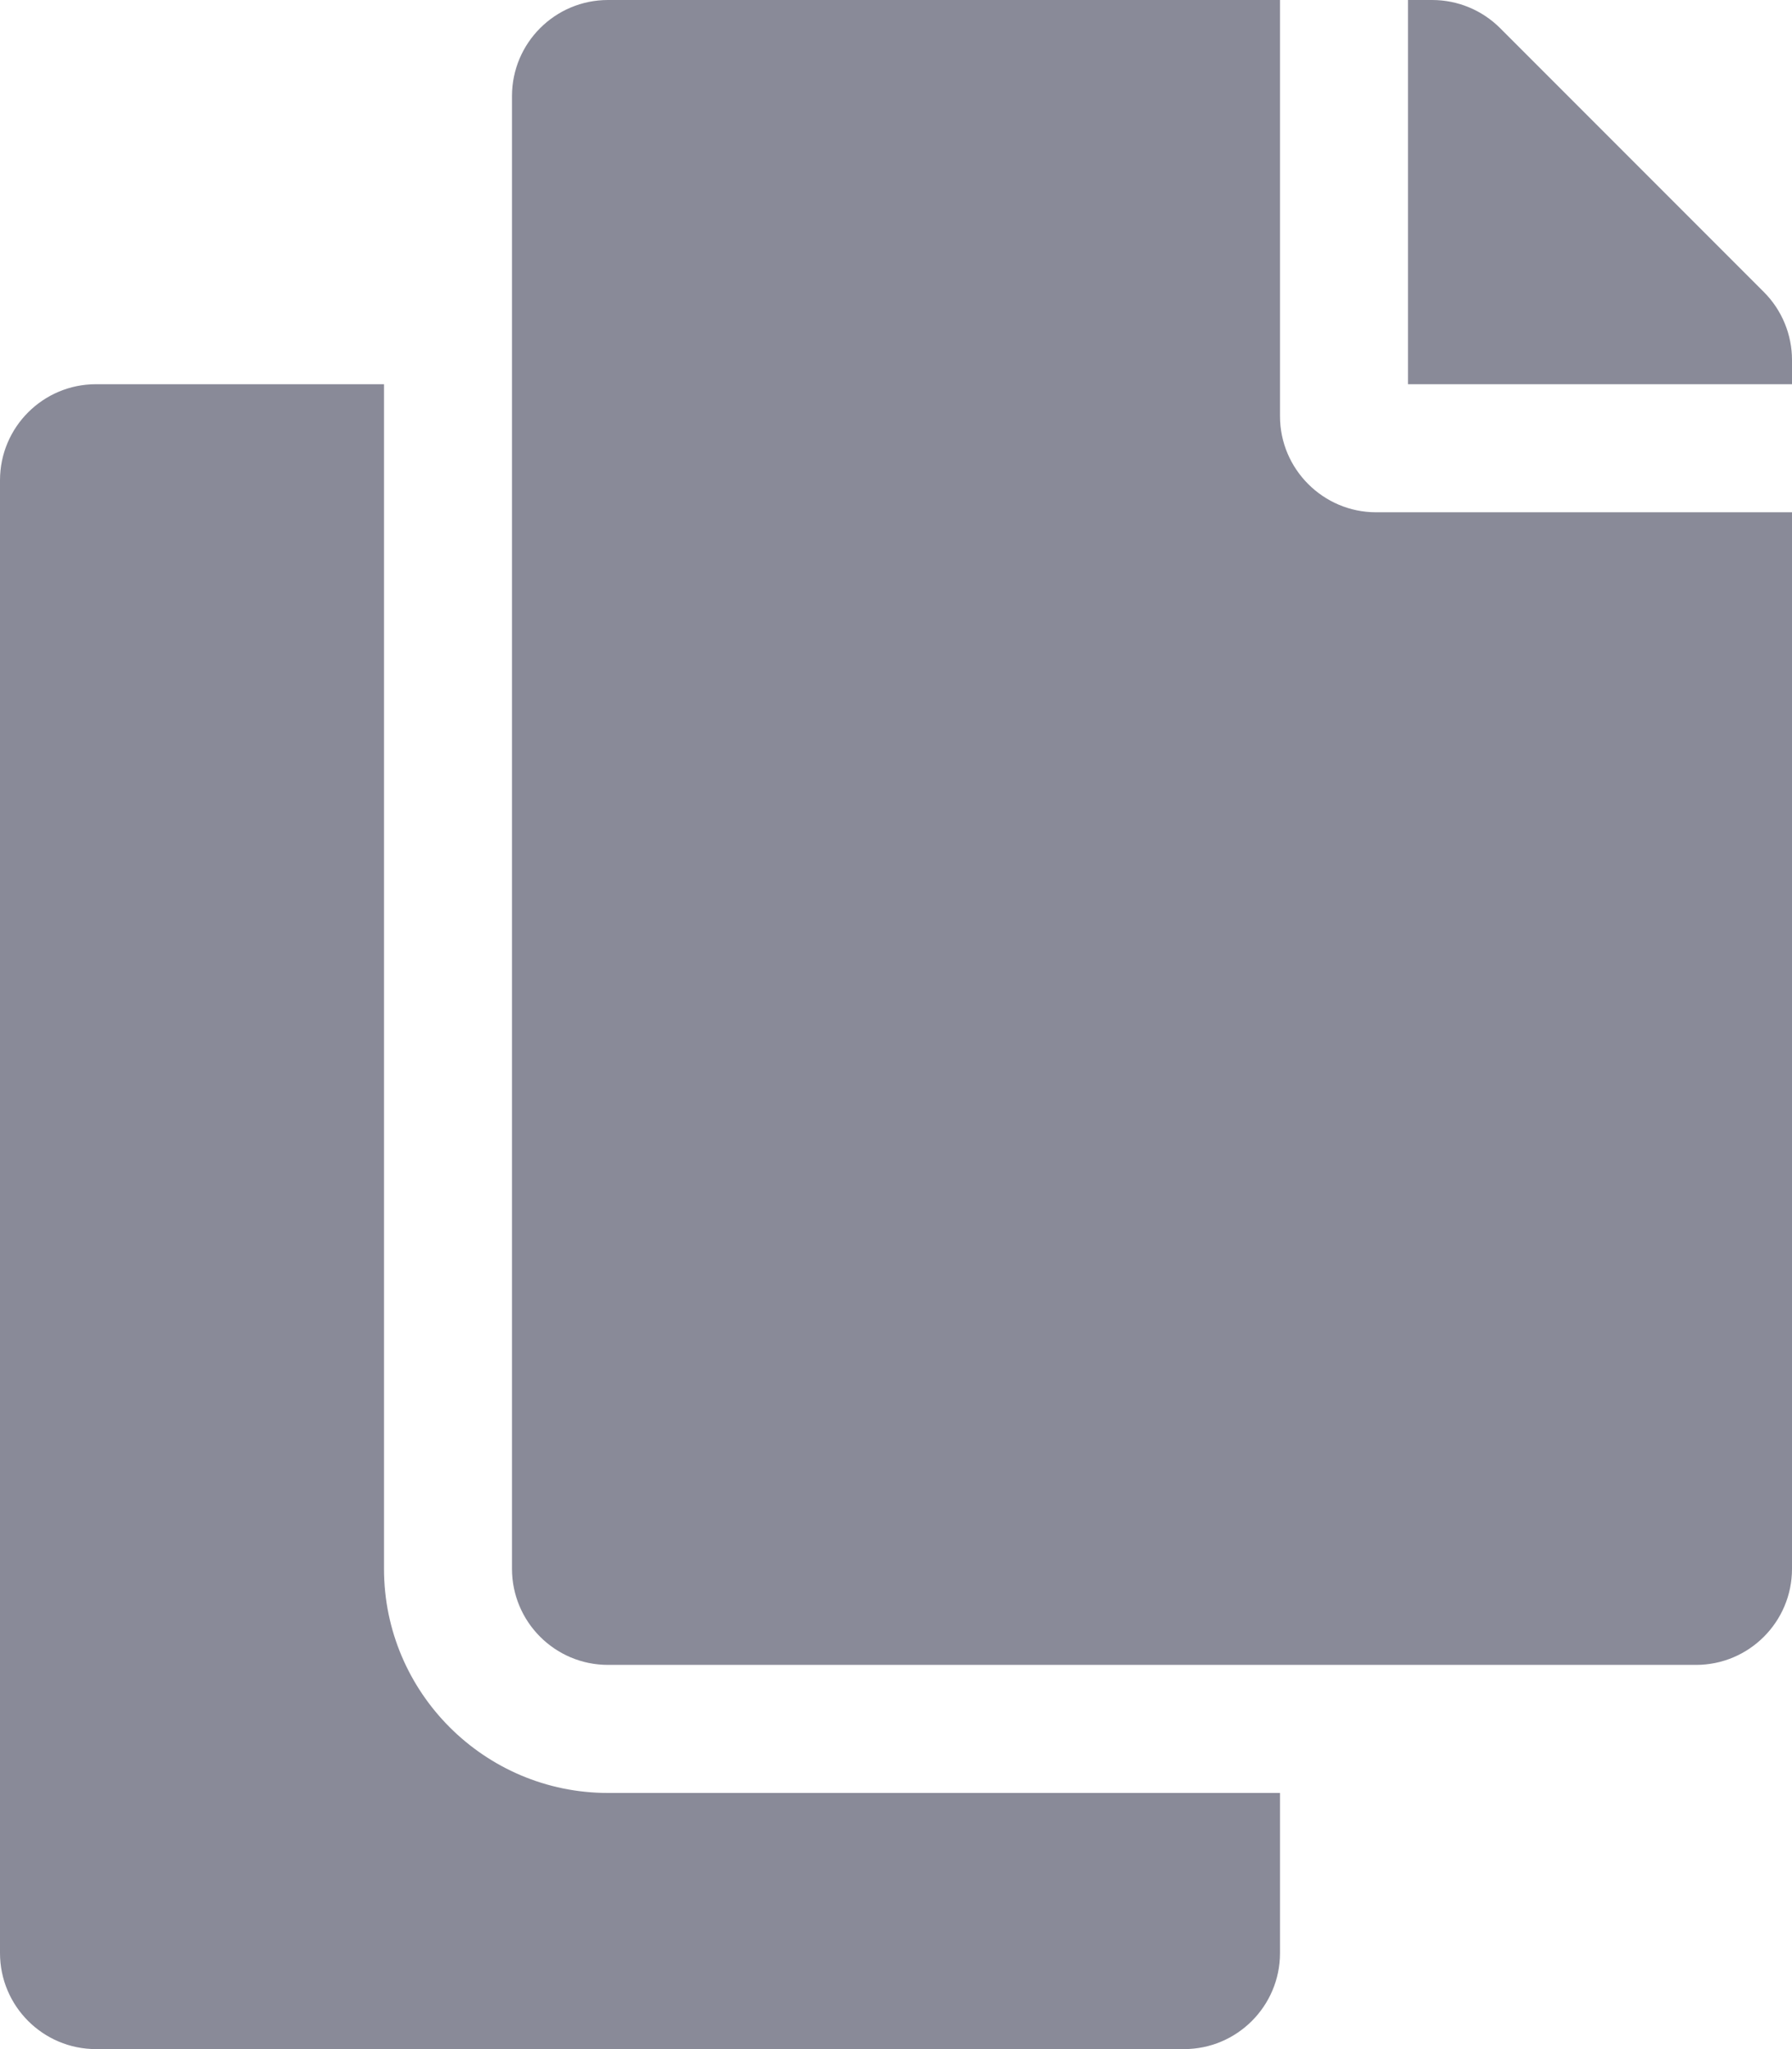 <svg width="14" height="16" viewBox="0 0 14 16" fill="none" xmlns="http://www.w3.org/2000/svg">
<path d="M10 14V15.25C10 15.664 9.664 16 9.25 16H0.75C0.336 16 0 15.664 0 15.25V3.75C0 3.336 0.336 3 0.75 3H3V12.25C3 13.215 3.785 14 4.75 14H10ZM10 3.25V0H4.75C4.336 0 4 0.336 4 0.75V12.25C4 12.664 4.336 13 4.75 13H13.25C13.664 13 14 12.664 14 12.25V4H10.75C10.338 4 10 3.663 10 3.25ZM13.78 2.28L11.72 0.22C11.579 0.079 11.388 1.03999e-06 11.189 0L11 0V3H14V2.811C14 2.612 13.921 2.421 13.78 2.28Z" fill="#898A98"/>
</svg>
